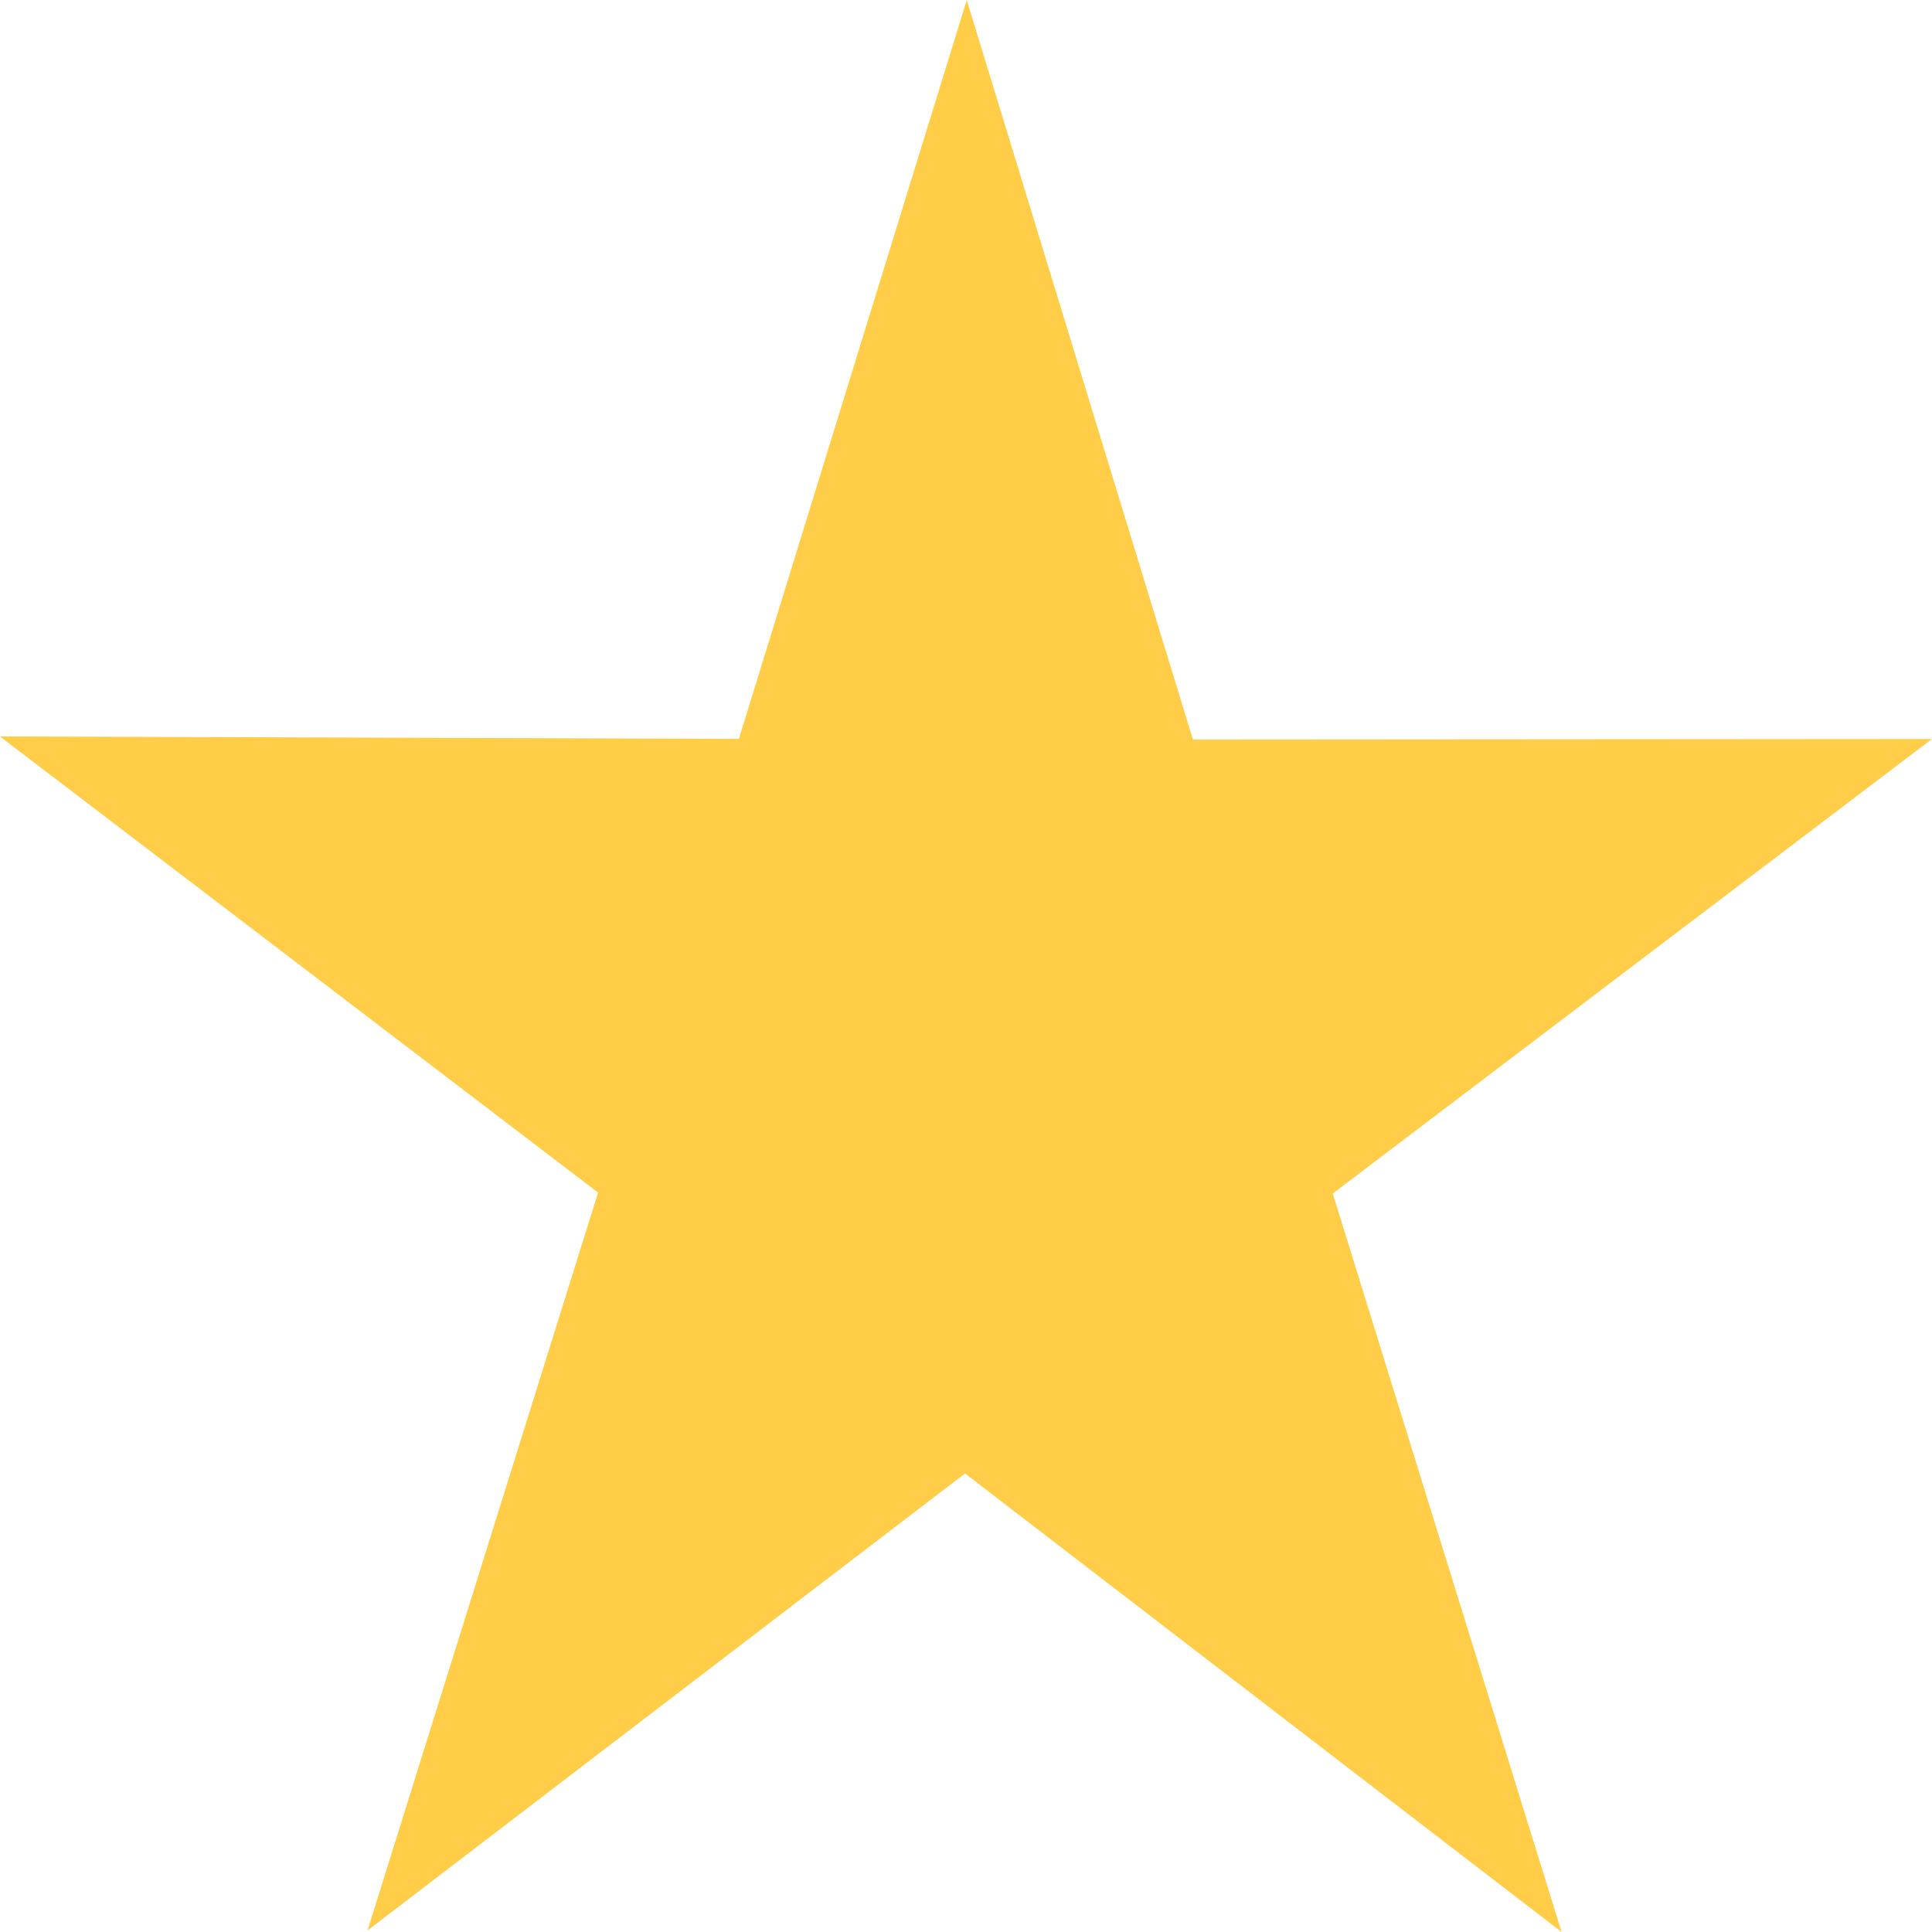 <svg 
 xmlns="http://www.w3.org/2000/svg"
 xmlns:xlink="http://www.w3.org/1999/xlink"
 width="18px" height="18px">
<path fill-rule="evenodd"  fill="rgb(255, 205, 72)"
 d="M14.549,18.000 L8.991,13.728 L3.424,17.986 L5.572,11.111 L-0.001,6.861 L6.884,6.884 L9.007,0.000 L11.114,6.890 L18.000,6.885 L12.417,11.120 L14.549,18.000 Z"/>
</svg>